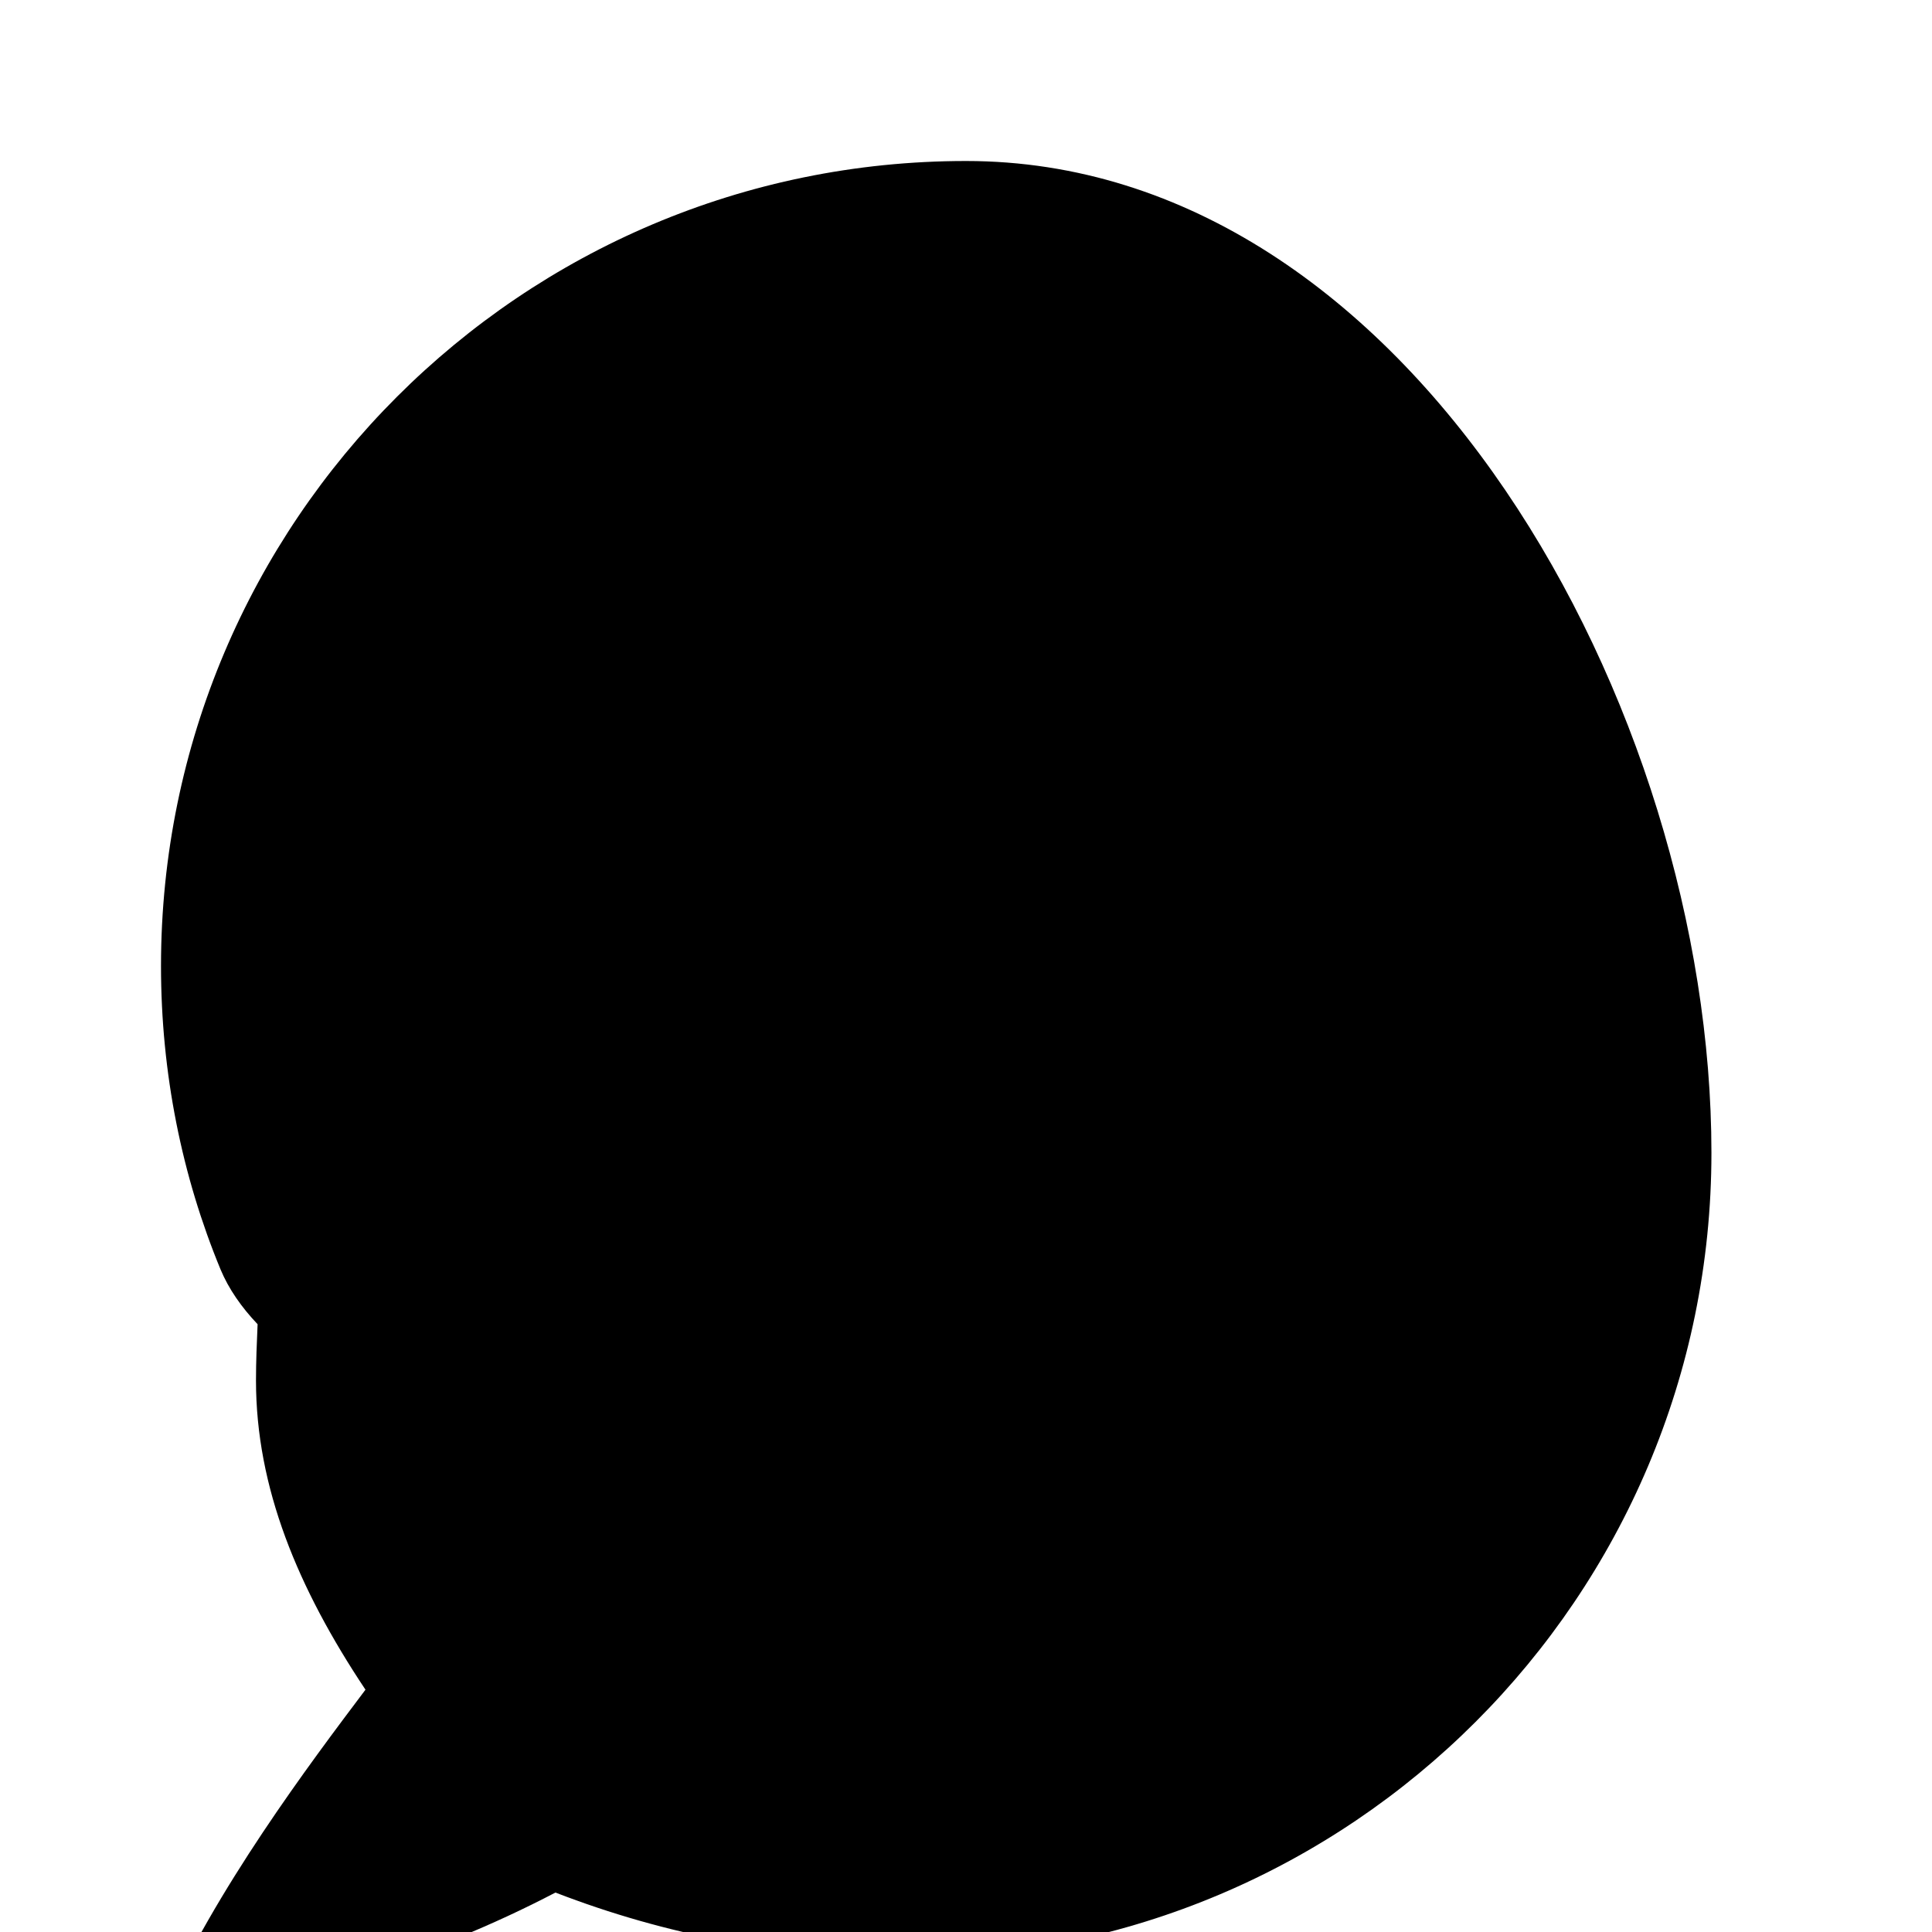 <svg xmlns="http://www.w3.org/2000/svg" viewBox="0 0 24 24" class="icon icon-speech-bubble">
  <path d="M12 2C6.48 2 2 6.48 2 12c0 1.33 0.26 2.61 0.74 3.77 0.1 0.24 0.26 0.47 0.46 0.68 -0.01 0.23 -0.02 0.46 -0.02 0.7 0 1.33 0.52 2.58 1.36 3.84 -0.7 0.93 -1.86 2.47 -2.54 4.01 1.63 -0.16 3.33 -0.67 4.9 -1.49 1.37 0.53 2.84 0.81 4.36 0.81 5.52 0 10 -4.48 10 -10S17.52 2 12 2z"/>
</svg>